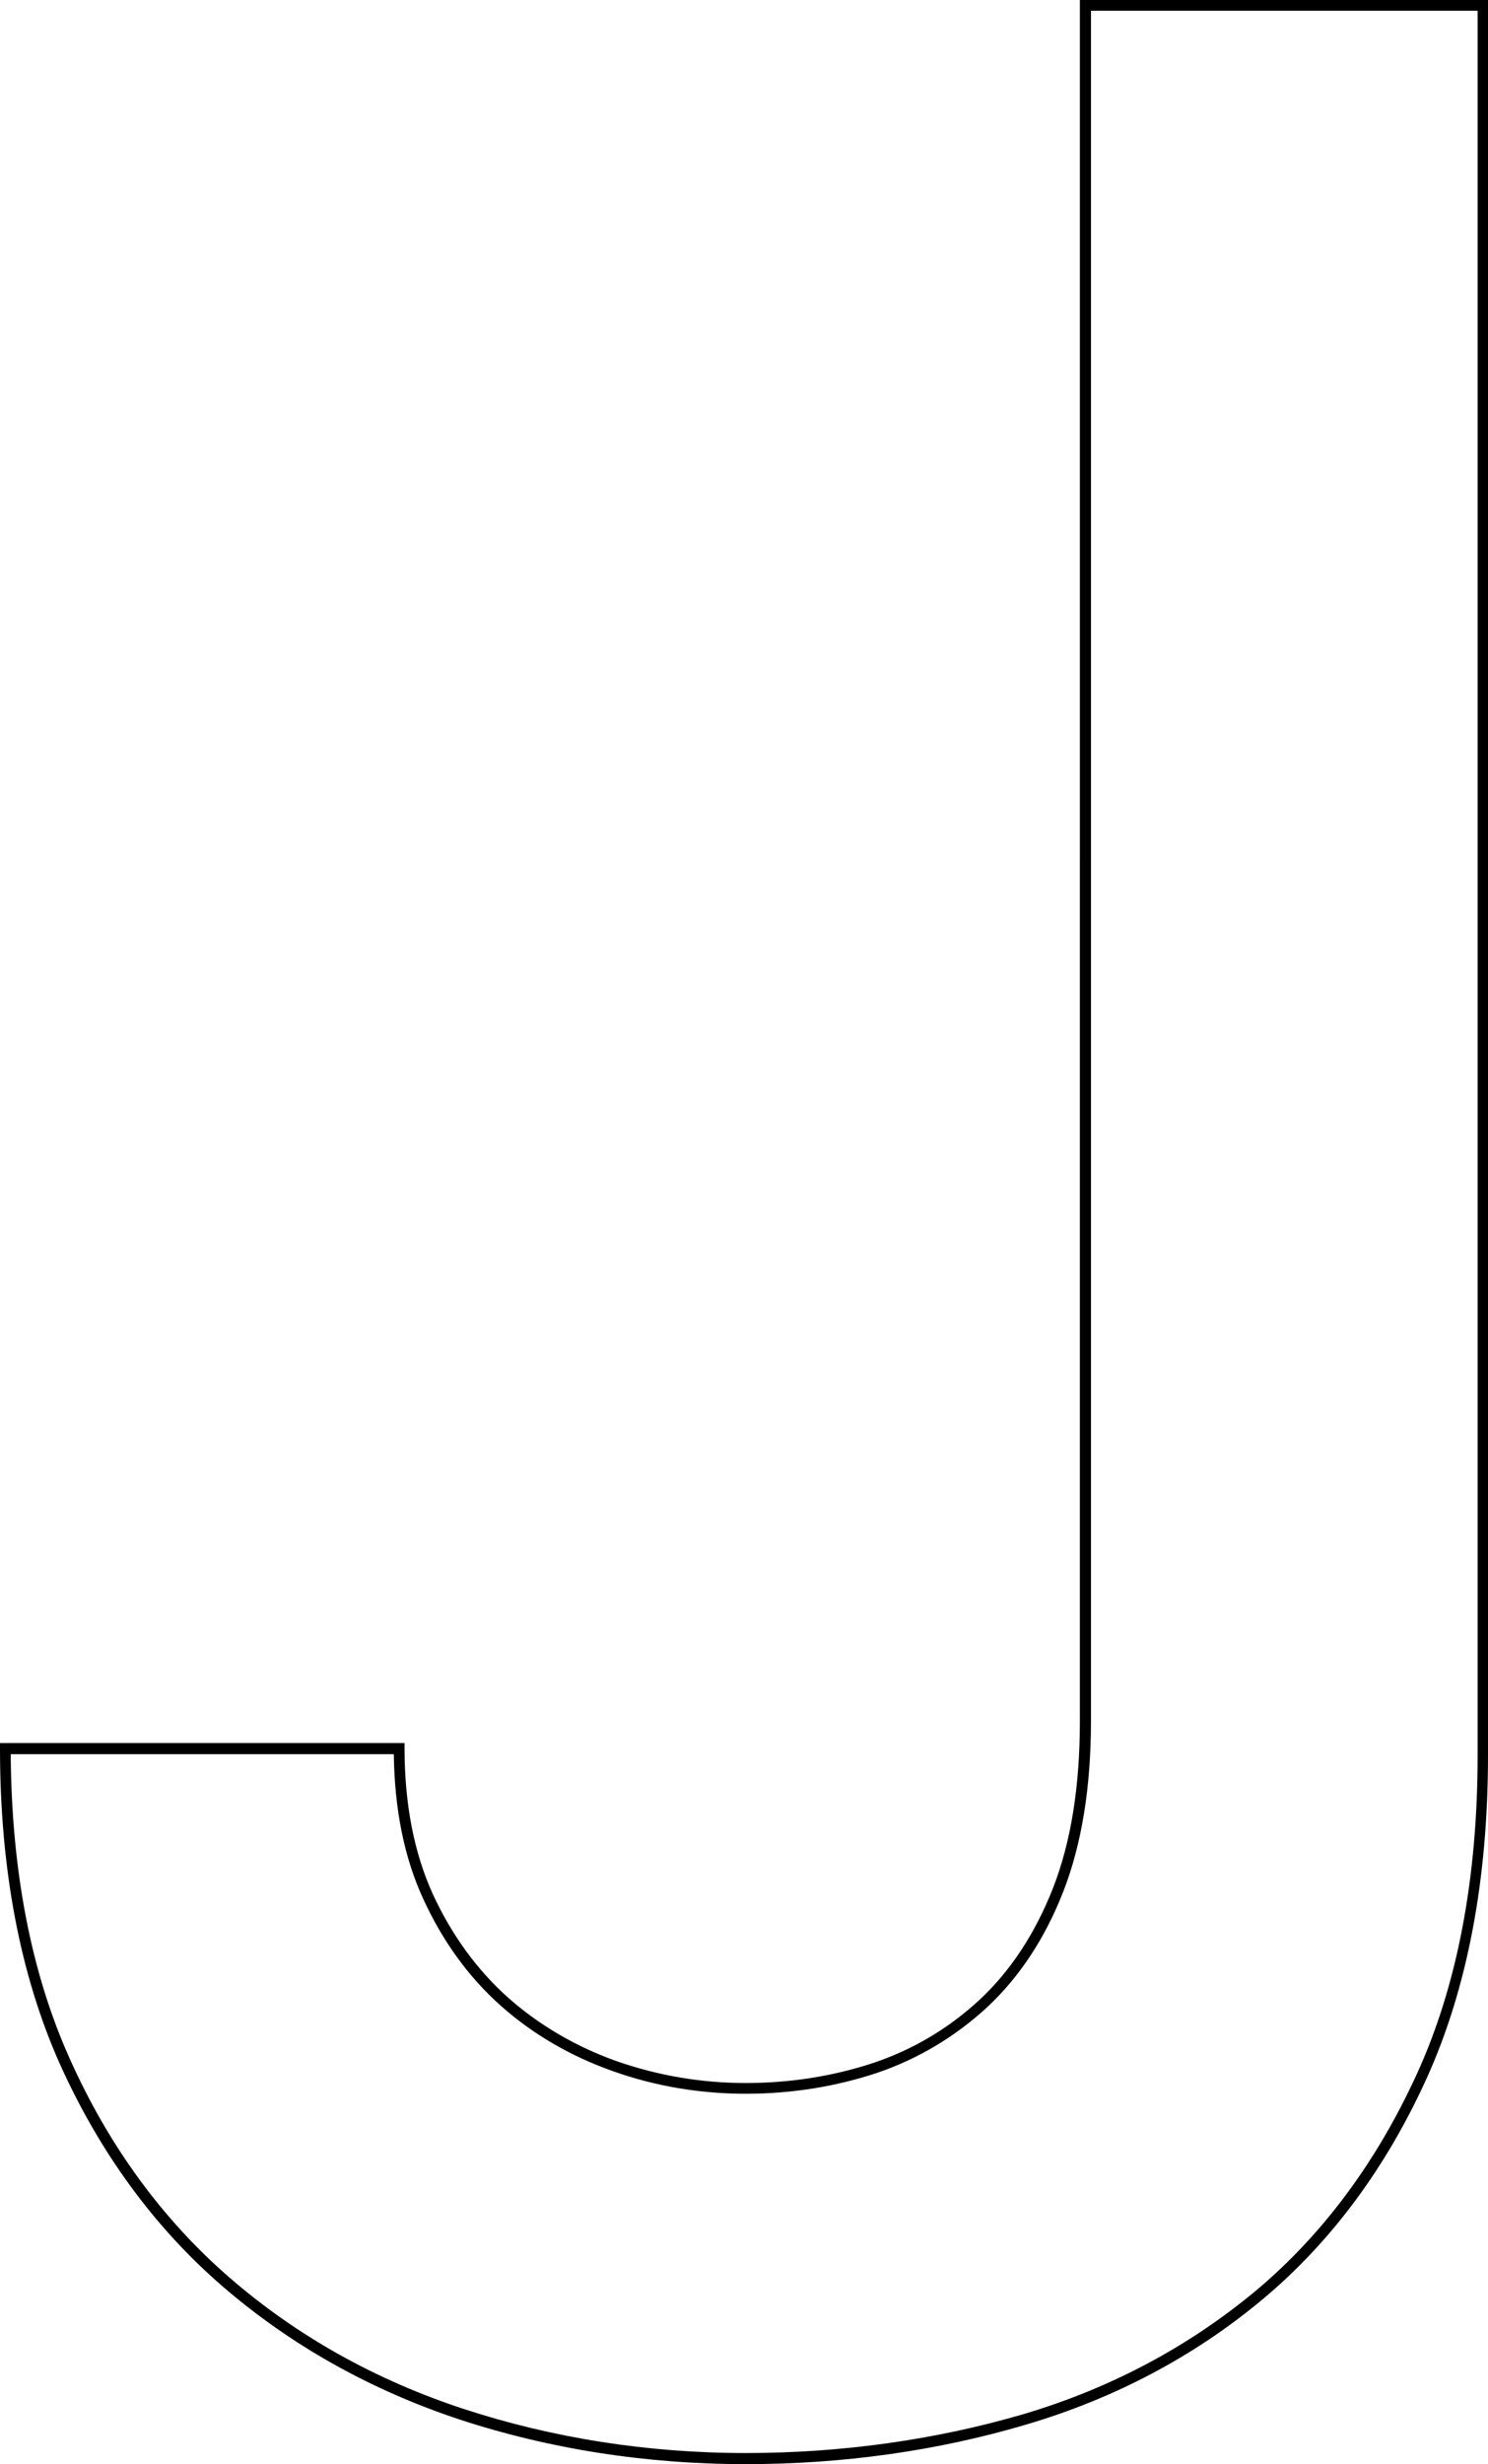 <?xml version="1.0" encoding="utf-8"?>
<!-- Generator: Adobe Illustrator 26.3.1, SVG Export Plug-In . SVG Version: 6.00 Build 0)  -->
<svg version="1.1" id="_이어_2" xmlns="http://www.w3.org/2000/svg" xmlns:xlink="http://www.w3.org/1999/xlink" x="0px" y="0px"
	 viewBox="0 0 416 688.6" style="enable-background:new 0 0 416 688.6;" xml:space="preserve">
<g id="_이어_1-2">
	<path d="M208.5,688.6c-27.9,0-54.7-4.2-79.8-12.4c-25.1-8.3-47.4-20.8-66.5-37.3c-19.1-16.5-34.4-37.5-45.5-62.2
		C5.6,551.8,0,522.2,0,488.6v-1.5h113.1v1.5c0,15.6,2.7,29.3,7.9,40.7c5.3,11.5,12.4,21.2,21,28.9c8.7,7.7,18.9,13.7,30.4,17.8
		c11.5,4,23.6,6.1,36.1,6.1c12.4,0,24.4-1.9,35.6-5.6c11.1-3.7,21.2-9.7,29.8-17.7c8.6-8,15.5-18.5,20.5-31.2
		c5-12.8,7.5-28.4,7.5-46.5V0h114.1v490.5c0,34.9-5.8,65.3-17.2,90.4c-11.4,25.1-26.9,45.9-46,61.8c-19.1,15.9-41.3,27.6-66.1,34.9
		C262,684.9,235.7,688.6,208.5,688.6z M3,490.1c0.2,32.6,5.7,61.2,16.5,85.2c10.9,24.4,26,45,44.7,61.2
		c18.8,16.3,40.8,28.6,65.5,36.7c24.8,8.1,51.3,12.3,78.8,12.3c26.9,0,53-3.7,77.4-10.8c24.4-7.2,46.2-18.8,65-34.4
		c18.7-15.6,33.9-36,45.2-60.7c11.3-24.7,17-54.7,17-89.1V3H305v478c0,18.4-2.6,34.4-7.7,47.5c-5.1,13.1-12.3,24-21.3,32.4
		c-9,8.3-19.4,14.5-30.9,18.4c-11.5,3.8-23.8,5.8-36.6,5.8c-12.8,0-25.3-2.1-37.1-6.3c-11.9-4.2-22.4-10.3-31.4-18.3
		c-9-8-16.3-18.1-21.7-29.9c-5.3-11.5-8-25-8.2-40.4H3z"/>
</g>
</svg>
